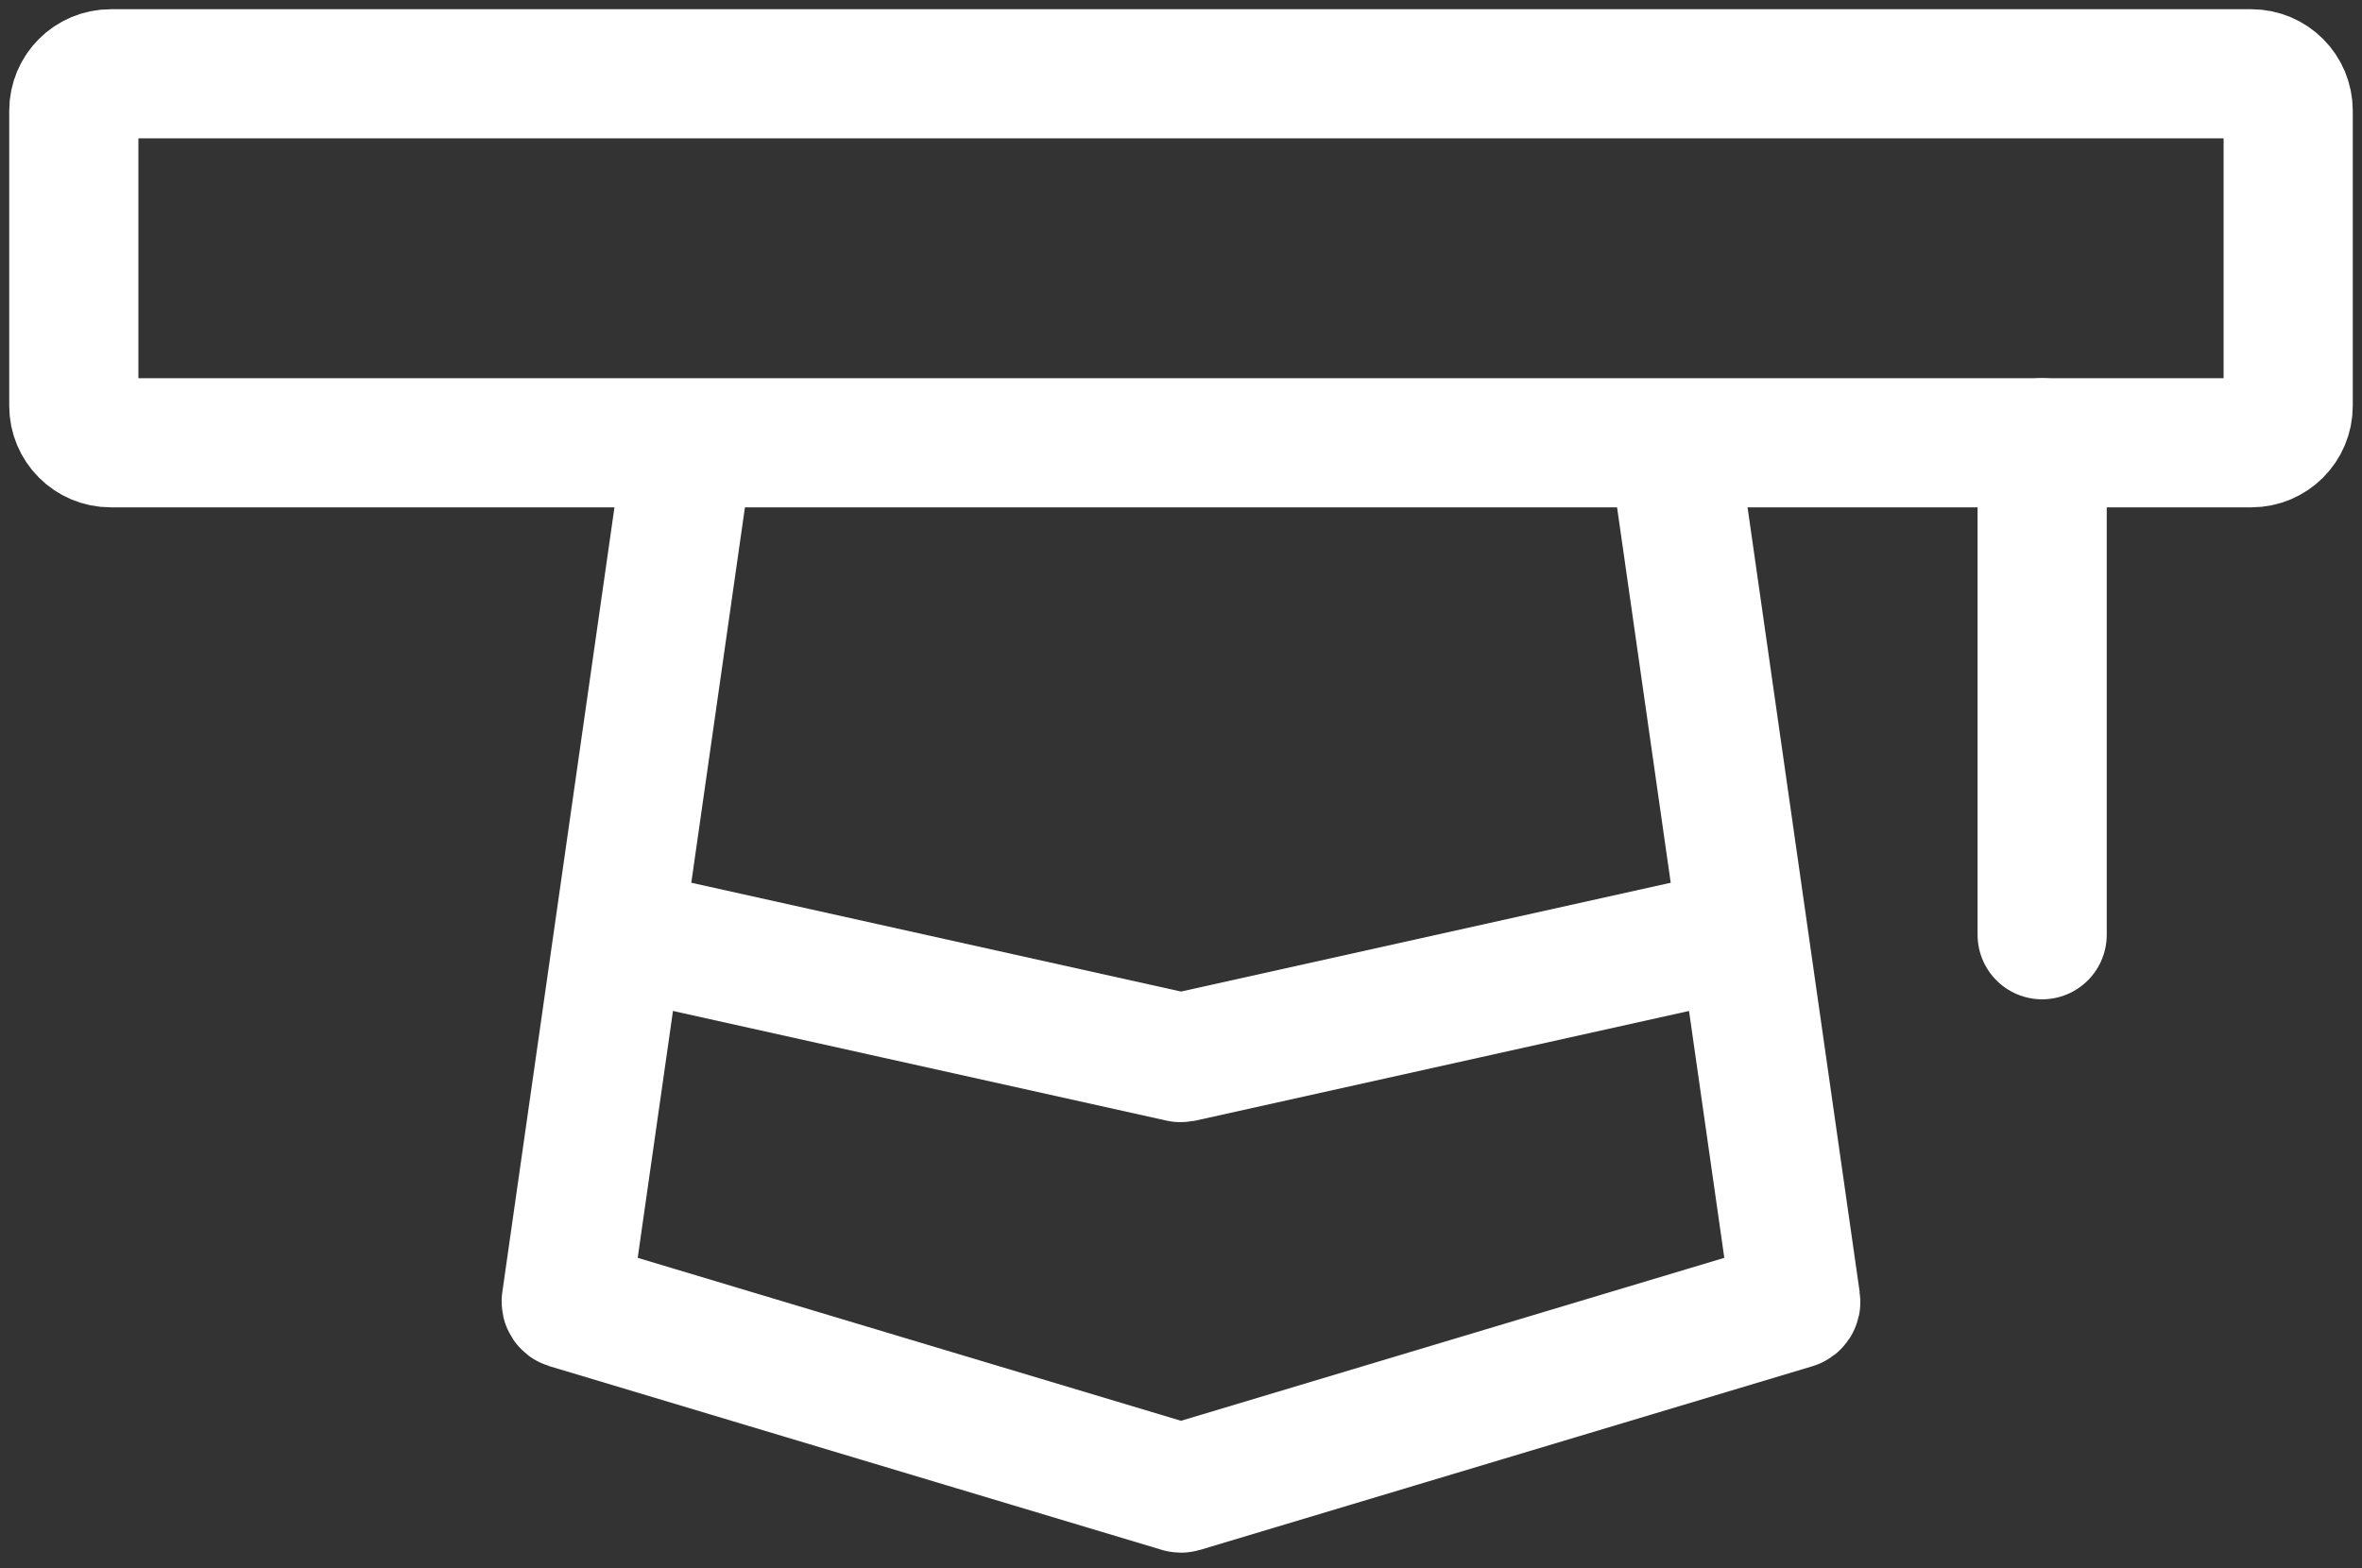 <svg width="128" height="85" viewBox="0 0 128 85" fill="none" xmlns="http://www.w3.org/2000/svg">
<rect x="0" y="0" width="128" height="85" fill="#333333" stroke="none"/>
<g id="Group 1000003700">
<path id="Vector 473" d="M4 22V6C4 4.895 4.895 4 6 4H122C123.105 4 124 4.895 124 6V22C124 23.105 123.105 24 122 24H6C4.895 24 4 23.105 4 22Z" stroke="white" stroke-width="7" stroke-linecap="round"/>
<path id="Vector 474" d="M110.667 24V50.667" stroke="white" stroke-width="7" stroke-linecap="round" stroke-linejoin="round"/>
<path id="Vector 475" d="M37.334 24L30.685 70.539C30.675 70.612 30.72 70.682 30.791 70.704L63.957 80.654C63.985 80.662 64.015 80.662 64.043 80.654L97.21 70.704C97.281 70.682 97.326 70.612 97.315 70.539L90.667 24" stroke="white" stroke-width="7" stroke-linejoin="round"/>
<path id="Vector 476" d="M34 50.664L63.968 57.324C63.989 57.328 64.011 57.328 64.032 57.324L94 50.664" stroke="white" stroke-width="7" stroke-linejoin="round"/>
</g>
</svg>
